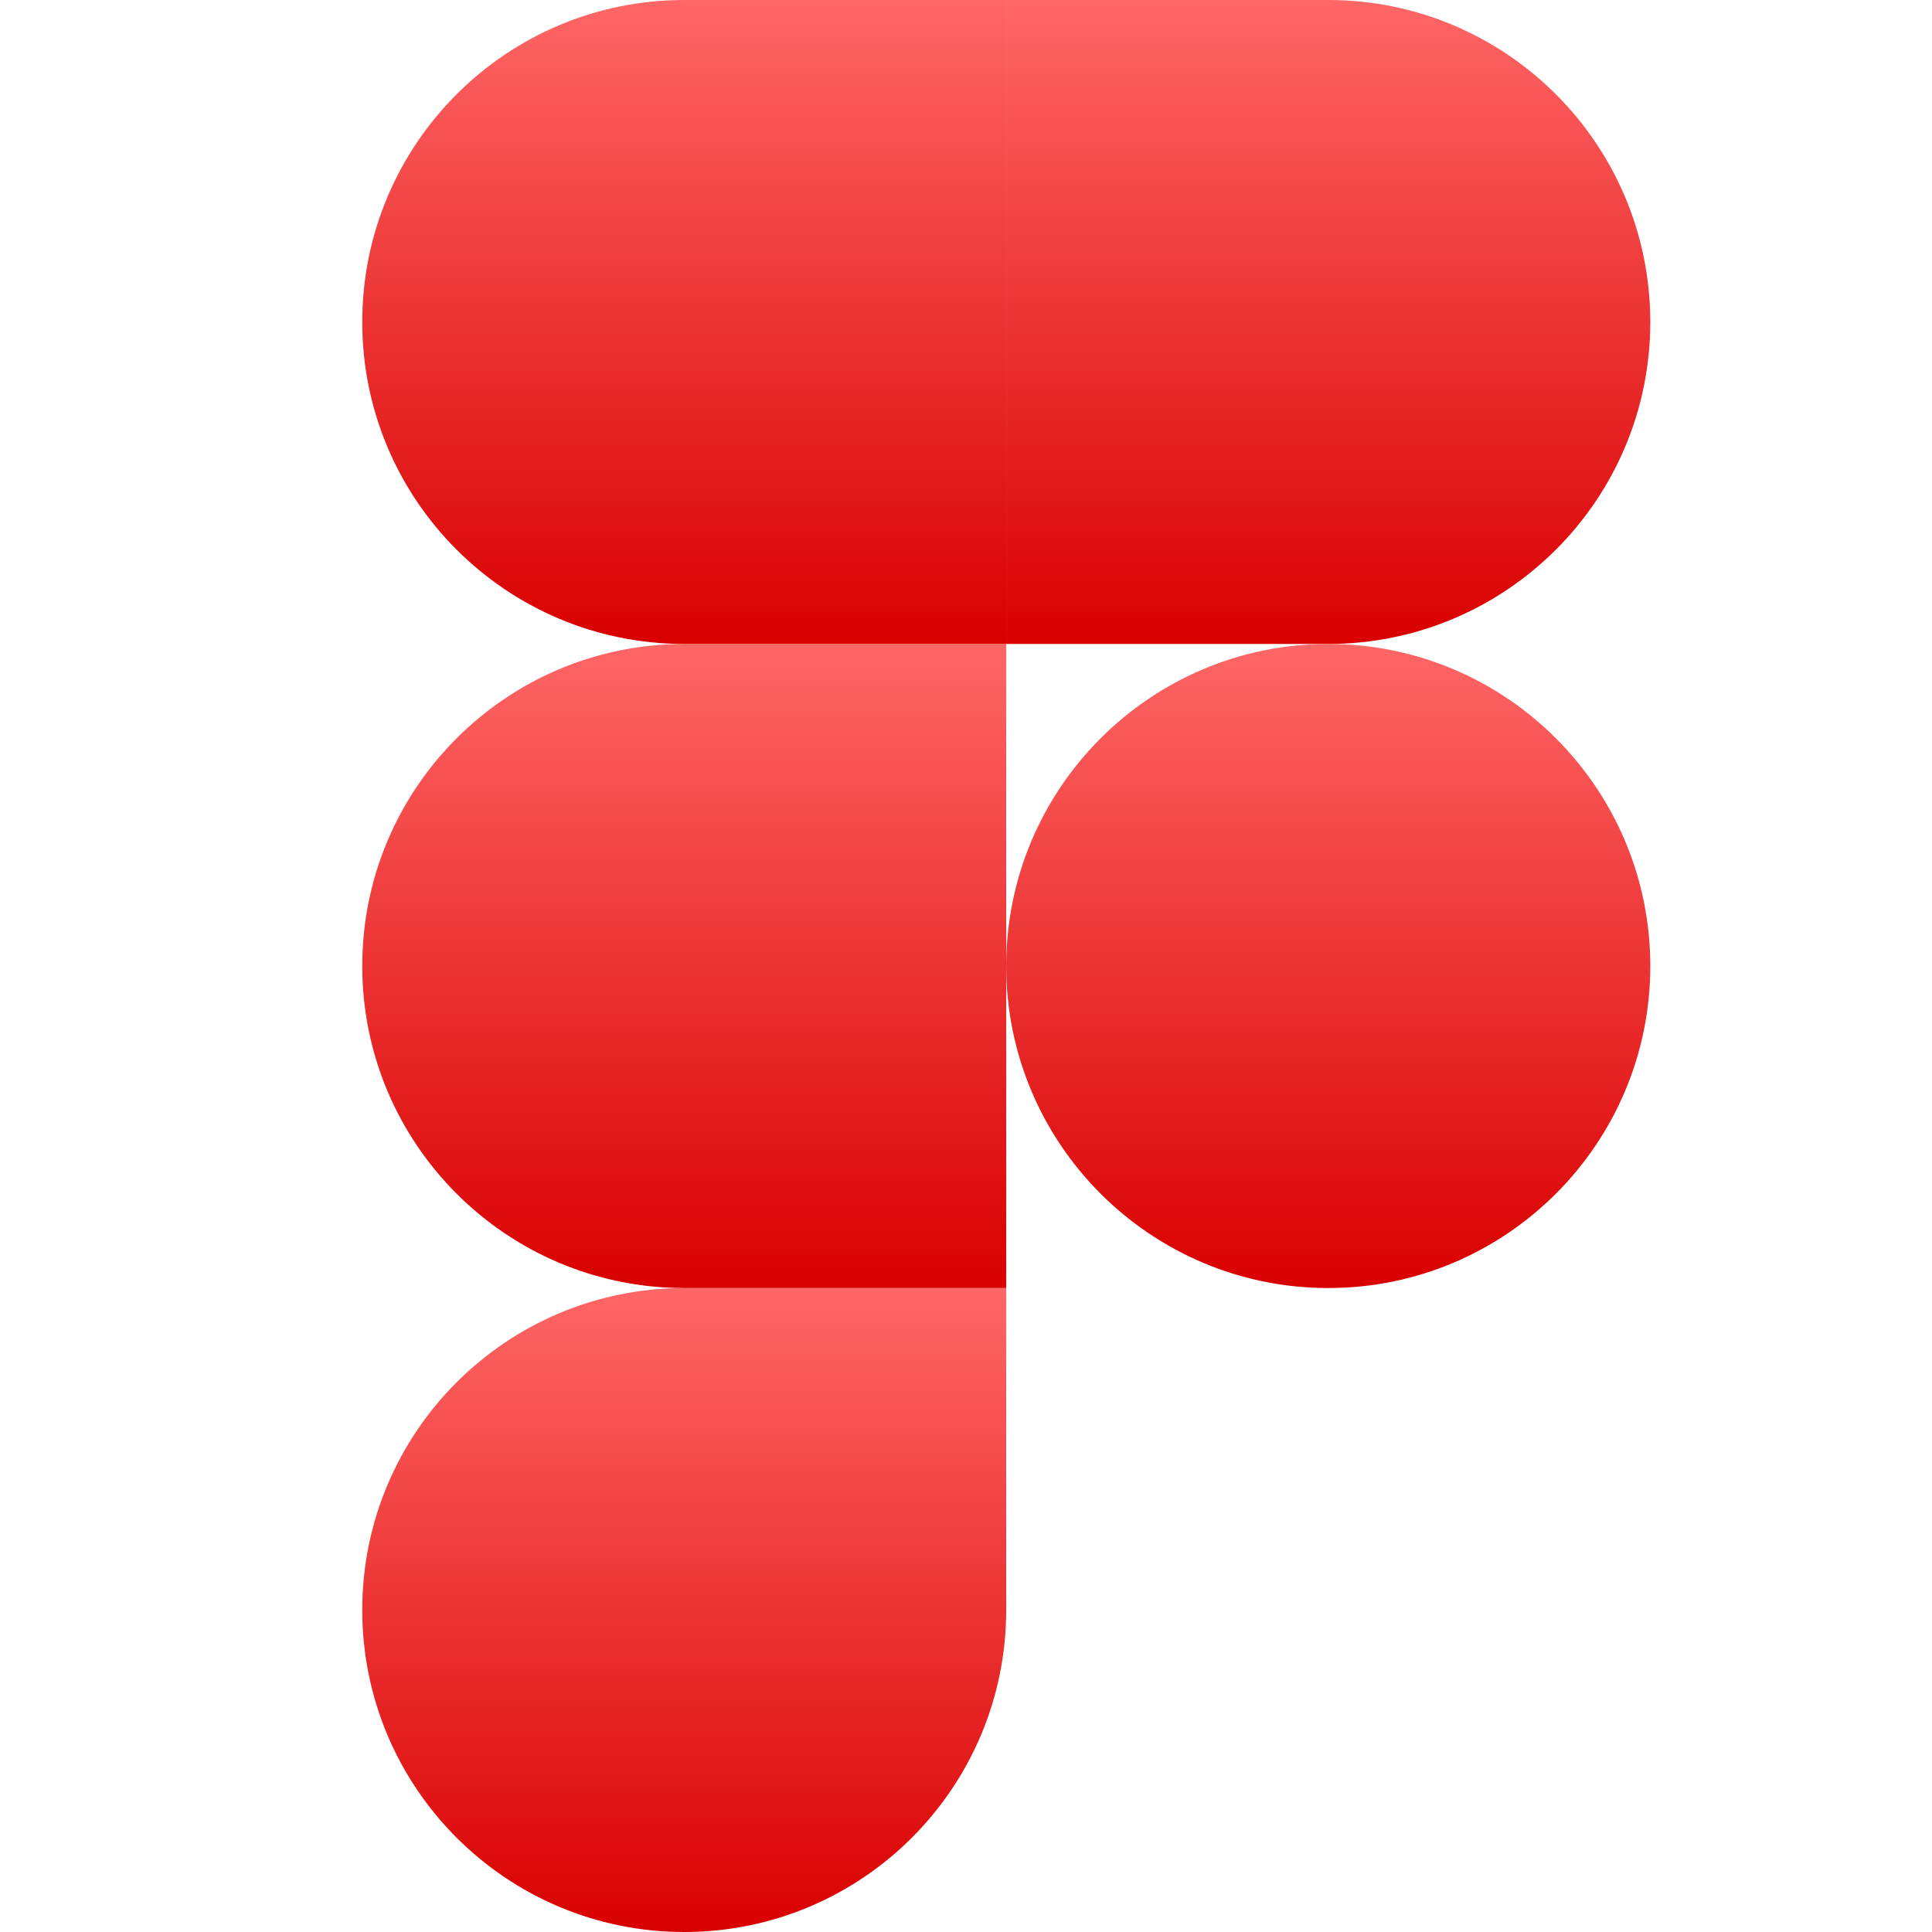 <svg xmlns="http://www.w3.org/2000/svg" xmlns:xlink="http://www.w3.org/1999/xlink" width="64" height="64" viewBox="0 0 64 64" version="1.1">
<defs>
<linearGradient id="linear0" gradientUnits="userSpaceOnUse" x1="0" y1="0" x2="0" y2="1" gradientTransform="matrix(21.332,0,0,21.332,12,42.668)">
<stop offset="0" style="stop-color:#ff6666;stop-opacity:1;"/>
<stop offset="1" style="stop-color:#d90000;stop-opacity:1;"/>
</linearGradient>
<linearGradient id="linear1" gradientUnits="userSpaceOnUse" x1="0" y1="0" x2="0" y2="1" gradientTransform="matrix(21.332,0,0,21.336,12,21.332)">
<stop offset="0" style="stop-color:#ff6666;stop-opacity:1;"/>
<stop offset="1" style="stop-color:#d90000;stop-opacity:1;"/>
</linearGradient>
<linearGradient id="linear2" gradientUnits="userSpaceOnUse" x1="0" y1="0" x2="0" y2="1" gradientTransform="matrix(21.332,0,0,21.332,12,0)">
<stop offset="0" style="stop-color:#ff6666;stop-opacity:1;"/>
<stop offset="1" style="stop-color:#d90000;stop-opacity:1;"/>
</linearGradient>
<linearGradient id="linear3" gradientUnits="userSpaceOnUse" x1="0" y1="0" x2="0" y2="1" gradientTransform="matrix(21.336,0,0,21.332,33.332,0)">
<stop offset="0" style="stop-color:#ff6666;stop-opacity:1;"/>
<stop offset="1" style="stop-color:#d90000;stop-opacity:1;"/>
</linearGradient>
<linearGradient id="linear4" gradientUnits="userSpaceOnUse" x1="0" y1="0" x2="0" y2="1" gradientTransform="matrix(21.336,0,0,21.336,33.332,21.332)">
<stop offset="0" style="stop-color:#ff6666;stop-opacity:1;"/>
<stop offset="1" style="stop-color:#d90000;stop-opacity:1;"/>
</linearGradient>
</defs>
<g id="surface1">
<path style=" stroke:none;fill-rule:nonzero;fill:url(#linear0);" d="M 22.668 64 C 28.555 64 33.332 59.223 33.332 53.332 L 33.332 42.668 L 22.668 42.668 C 16.777 42.668 12 47.445 12 53.332 C 12 59.223 16.777 64 22.668 64 Z M 22.668 64 "/>
<path style=" stroke:none;fill-rule:nonzero;fill:url(#linear1);" d="M 12 32 C 12 26.113 16.777 21.332 22.668 21.332 L 33.332 21.332 L 33.332 42.668 L 22.668 42.668 C 16.777 42.668 12 37.887 12 32 Z M 12 32 "/>
<path style=" stroke:none;fill-rule:nonzero;fill:url(#linear2);" d="M 12 10.668 C 12 4.777 16.777 0 22.668 0 L 33.332 0 L 33.332 21.332 L 22.668 21.332 C 16.777 21.332 12 16.555 12 10.668 Z M 12 10.668 "/>
<path style=" stroke:none;fill-rule:nonzero;fill:url(#linear3);" d="M 33.332 0 L 44 0 C 49.887 0 54.668 4.777 54.668 10.668 C 54.668 16.555 49.887 21.332 44 21.332 L 33.332 21.332 Z M 33.332 0 "/>
<path style=" stroke:none;fill-rule:nonzero;fill:url(#linear4);" d="M 54.668 32 C 54.668 37.887 49.887 42.668 44 42.668 C 38.113 42.668 33.332 37.887 33.332 32 C 33.332 26.113 38.113 21.332 44 21.332 C 49.887 21.332 54.668 26.113 54.668 32 Z M 54.668 32 "/>
</g>
</svg>
